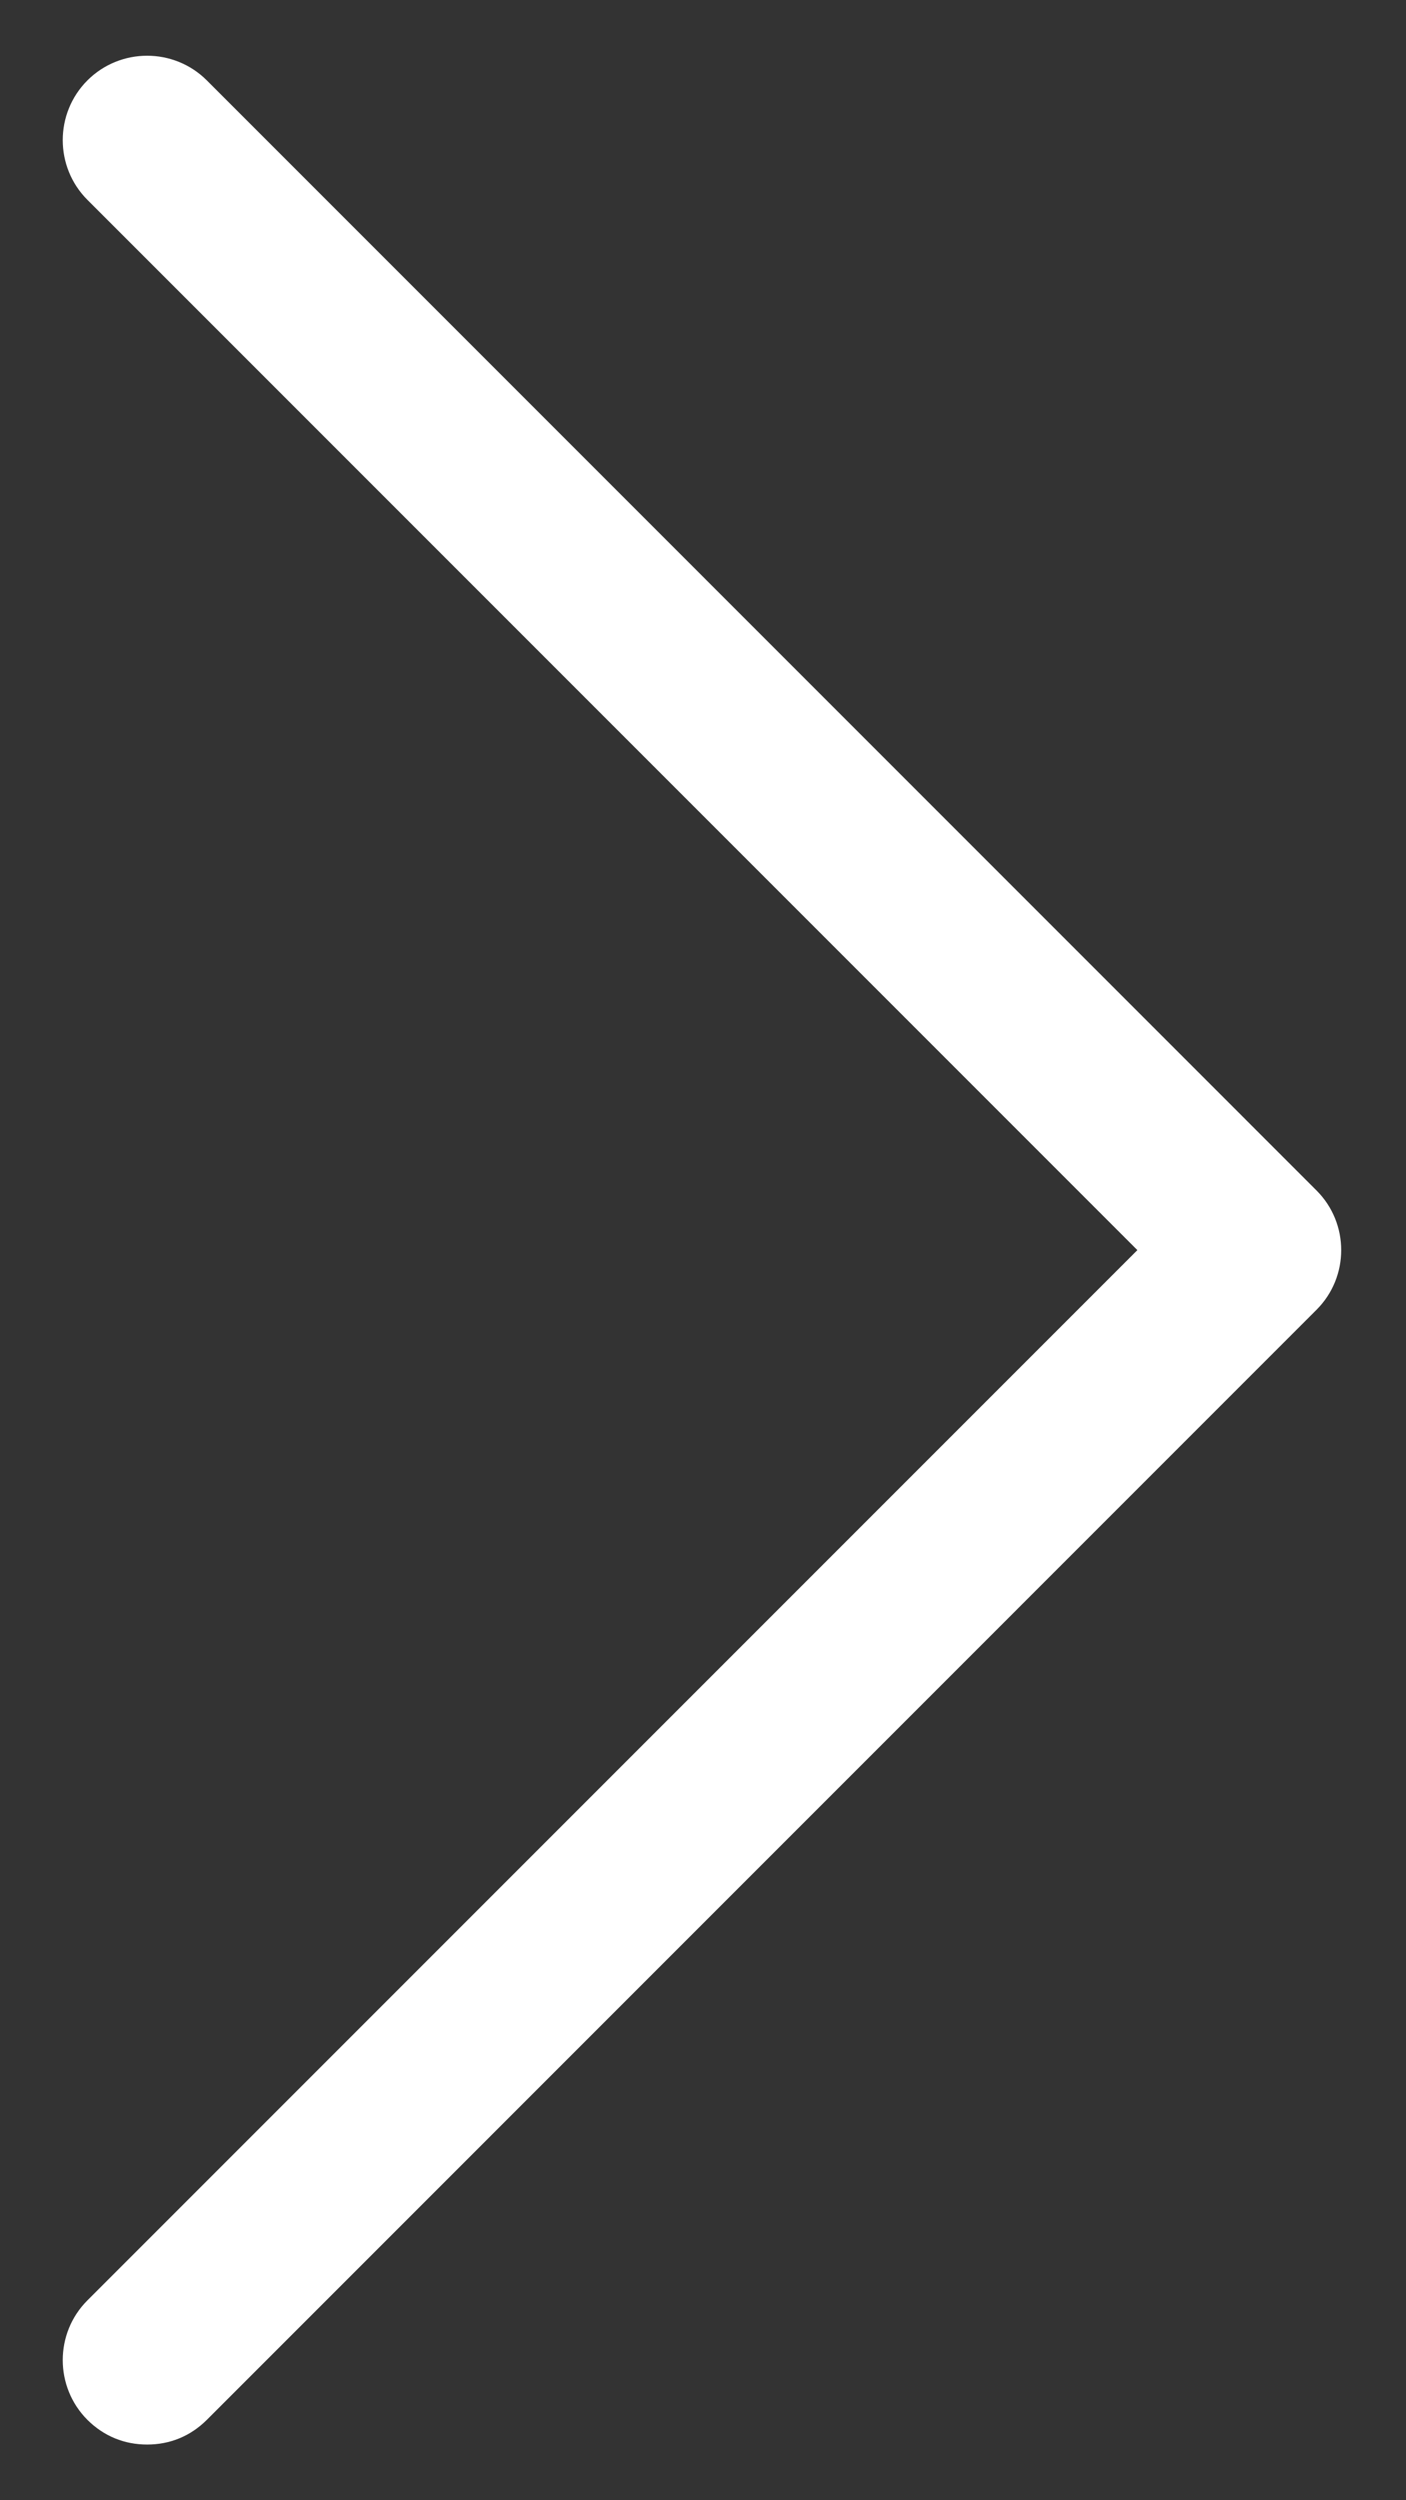 <svg width="18" height="32" viewBox="0 0 18 32" fill="none" xmlns="http://www.w3.org/2000/svg">
<rect x="0" y="0" width="18" height="32" fill="#333333" stroke="none"/>
<path d="M2.648 30.971C2.437 31.181 2.174 31.287 1.884 31.287C1.594 31.287 1.33 31.181 1.119 30.971C0.698 30.549 0.698 29.863 1.119 29.442L14.561 16L1.119 2.558C0.698 2.136 0.698 1.451 1.119 1.029C1.541 0.608 2.226 0.608 2.648 1.029L16.854 15.236C17.276 15.657 17.276 16.343 16.854 16.764L2.648 30.971Z" fill="white"/>
</svg>
